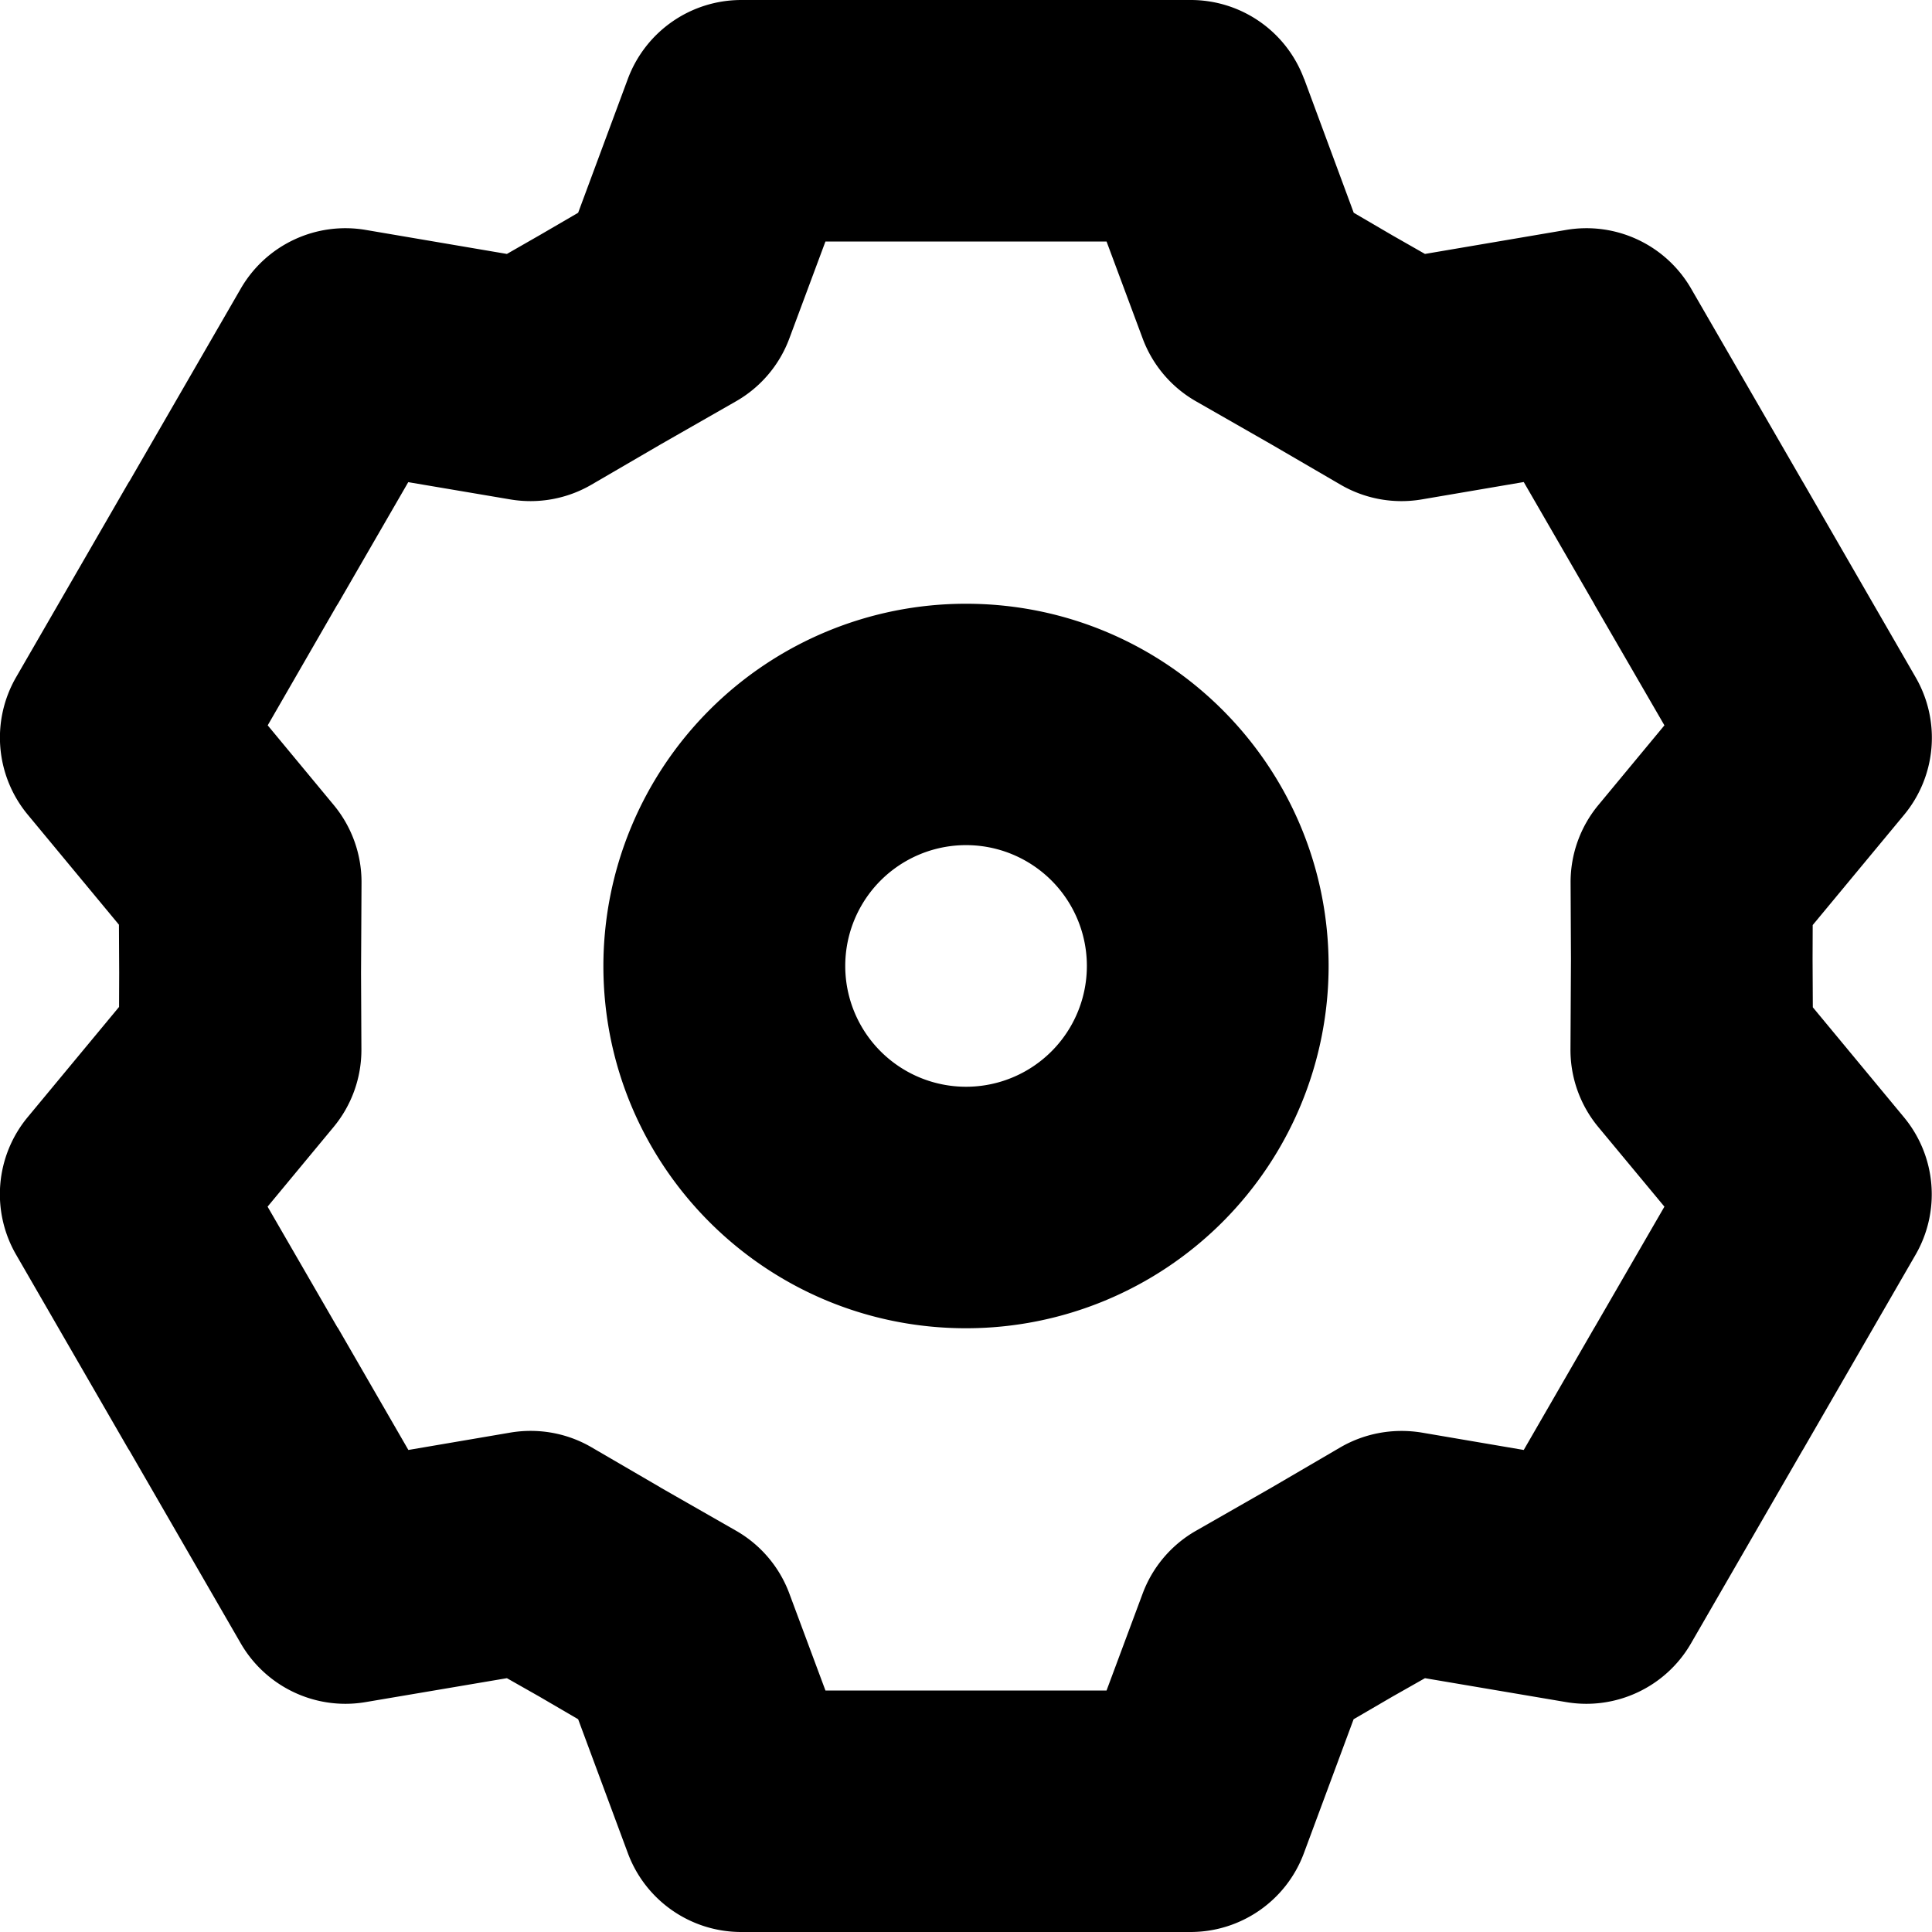 <svg xmlns="http://www.w3.org/2000/svg" viewBox="0 0 16 16">
  <path
    fill-rule="evenodd"
    d="M10.799.652A1 1 0 0 0 9.86 0H6.14c-.42 0-.793.26-.94.652l-.412 1.11-.316.184-.274.157-1.17-.199a1.001 1.001 0 0 0-1.034.486l-.921 1.594-.01.015-.93 1.61A1 1 0 0 0 .23 6.747l.755.911.002.398-.001.283-.757.913a1 1 0 0 0-.096 1.138l.93 1.61.007.01.924 1.6c.21.362.622.556 1.034.486l1.17-.198.268.152.322.188.412 1.11c.146.392.52.652.939.652h3.72c.419 0 .793-.26.939-.652l.412-1.11.321-.187.27-.153 1.169.198c.412.07.825-.124 1.034-.486l.922-1.596.008-.013.93-1.61a1 1 0 0 0-.096-1.138l-.755-.911-.002-.399.001-.282.757-.913a1 1 0 0 0 .096-1.138L14.936 4l-.005-.008-.926-1.602a1.001 1.001 0 0 0-1.034-.486l-1.17.199-.27-.154-.32-.187L10.8.652ZM5.468 12.318l.628.359a1 1 0 0 1 .441.52l.299.803h2.328l.299-.803a1 1 0 0 1 .442-.52l.626-.358.57-.333c.204-.118.441-.16.673-.122l.845.144.582-1.008.008-.013.575-.994-.548-.66a1 1 0 0 1-.23-.642l.004-.748-.003-.633a1 1 0 0 1 .23-.643l.547-.66-.578-.998-.005-.01-.582-1.007-.845.144a1.003 1.003 0 0 1-.672-.122l-.572-.333-.626-.358a1 1 0 0 1-.441-.52L9.164 2H6.836l-.299.803a1 1 0 0 1-.441.52l-.621.355-.577.336c-.203.118-.44.161-.672.122l-.845-.143L2.799 5l-.01.015-.572.992.547.66a1 1 0 0 1 .23.642l-.004.747.003.634a1 1 0 0 1-.23.643l-.547.66.576.996L2.8 11l.582 1.008.845-.144c.232-.039.47.004.672.122l.57.332Z"
    clip-rule="evenodd"
  />
  <path
    fill-rule="evenodd"
    d="M8 9a1 1 0 1 0 .001-2.001A1 1 0 0 0 8 9Zm0 2a3.002 3.002 0 0 0 3.003-3c0-1.657-1.344-3-3.003-3a3.002 3.002 0 0 0-3.003 3c0 1.657 1.344 3 3.003 3Z"
    clip-rule="evenodd"
  />
</svg>

